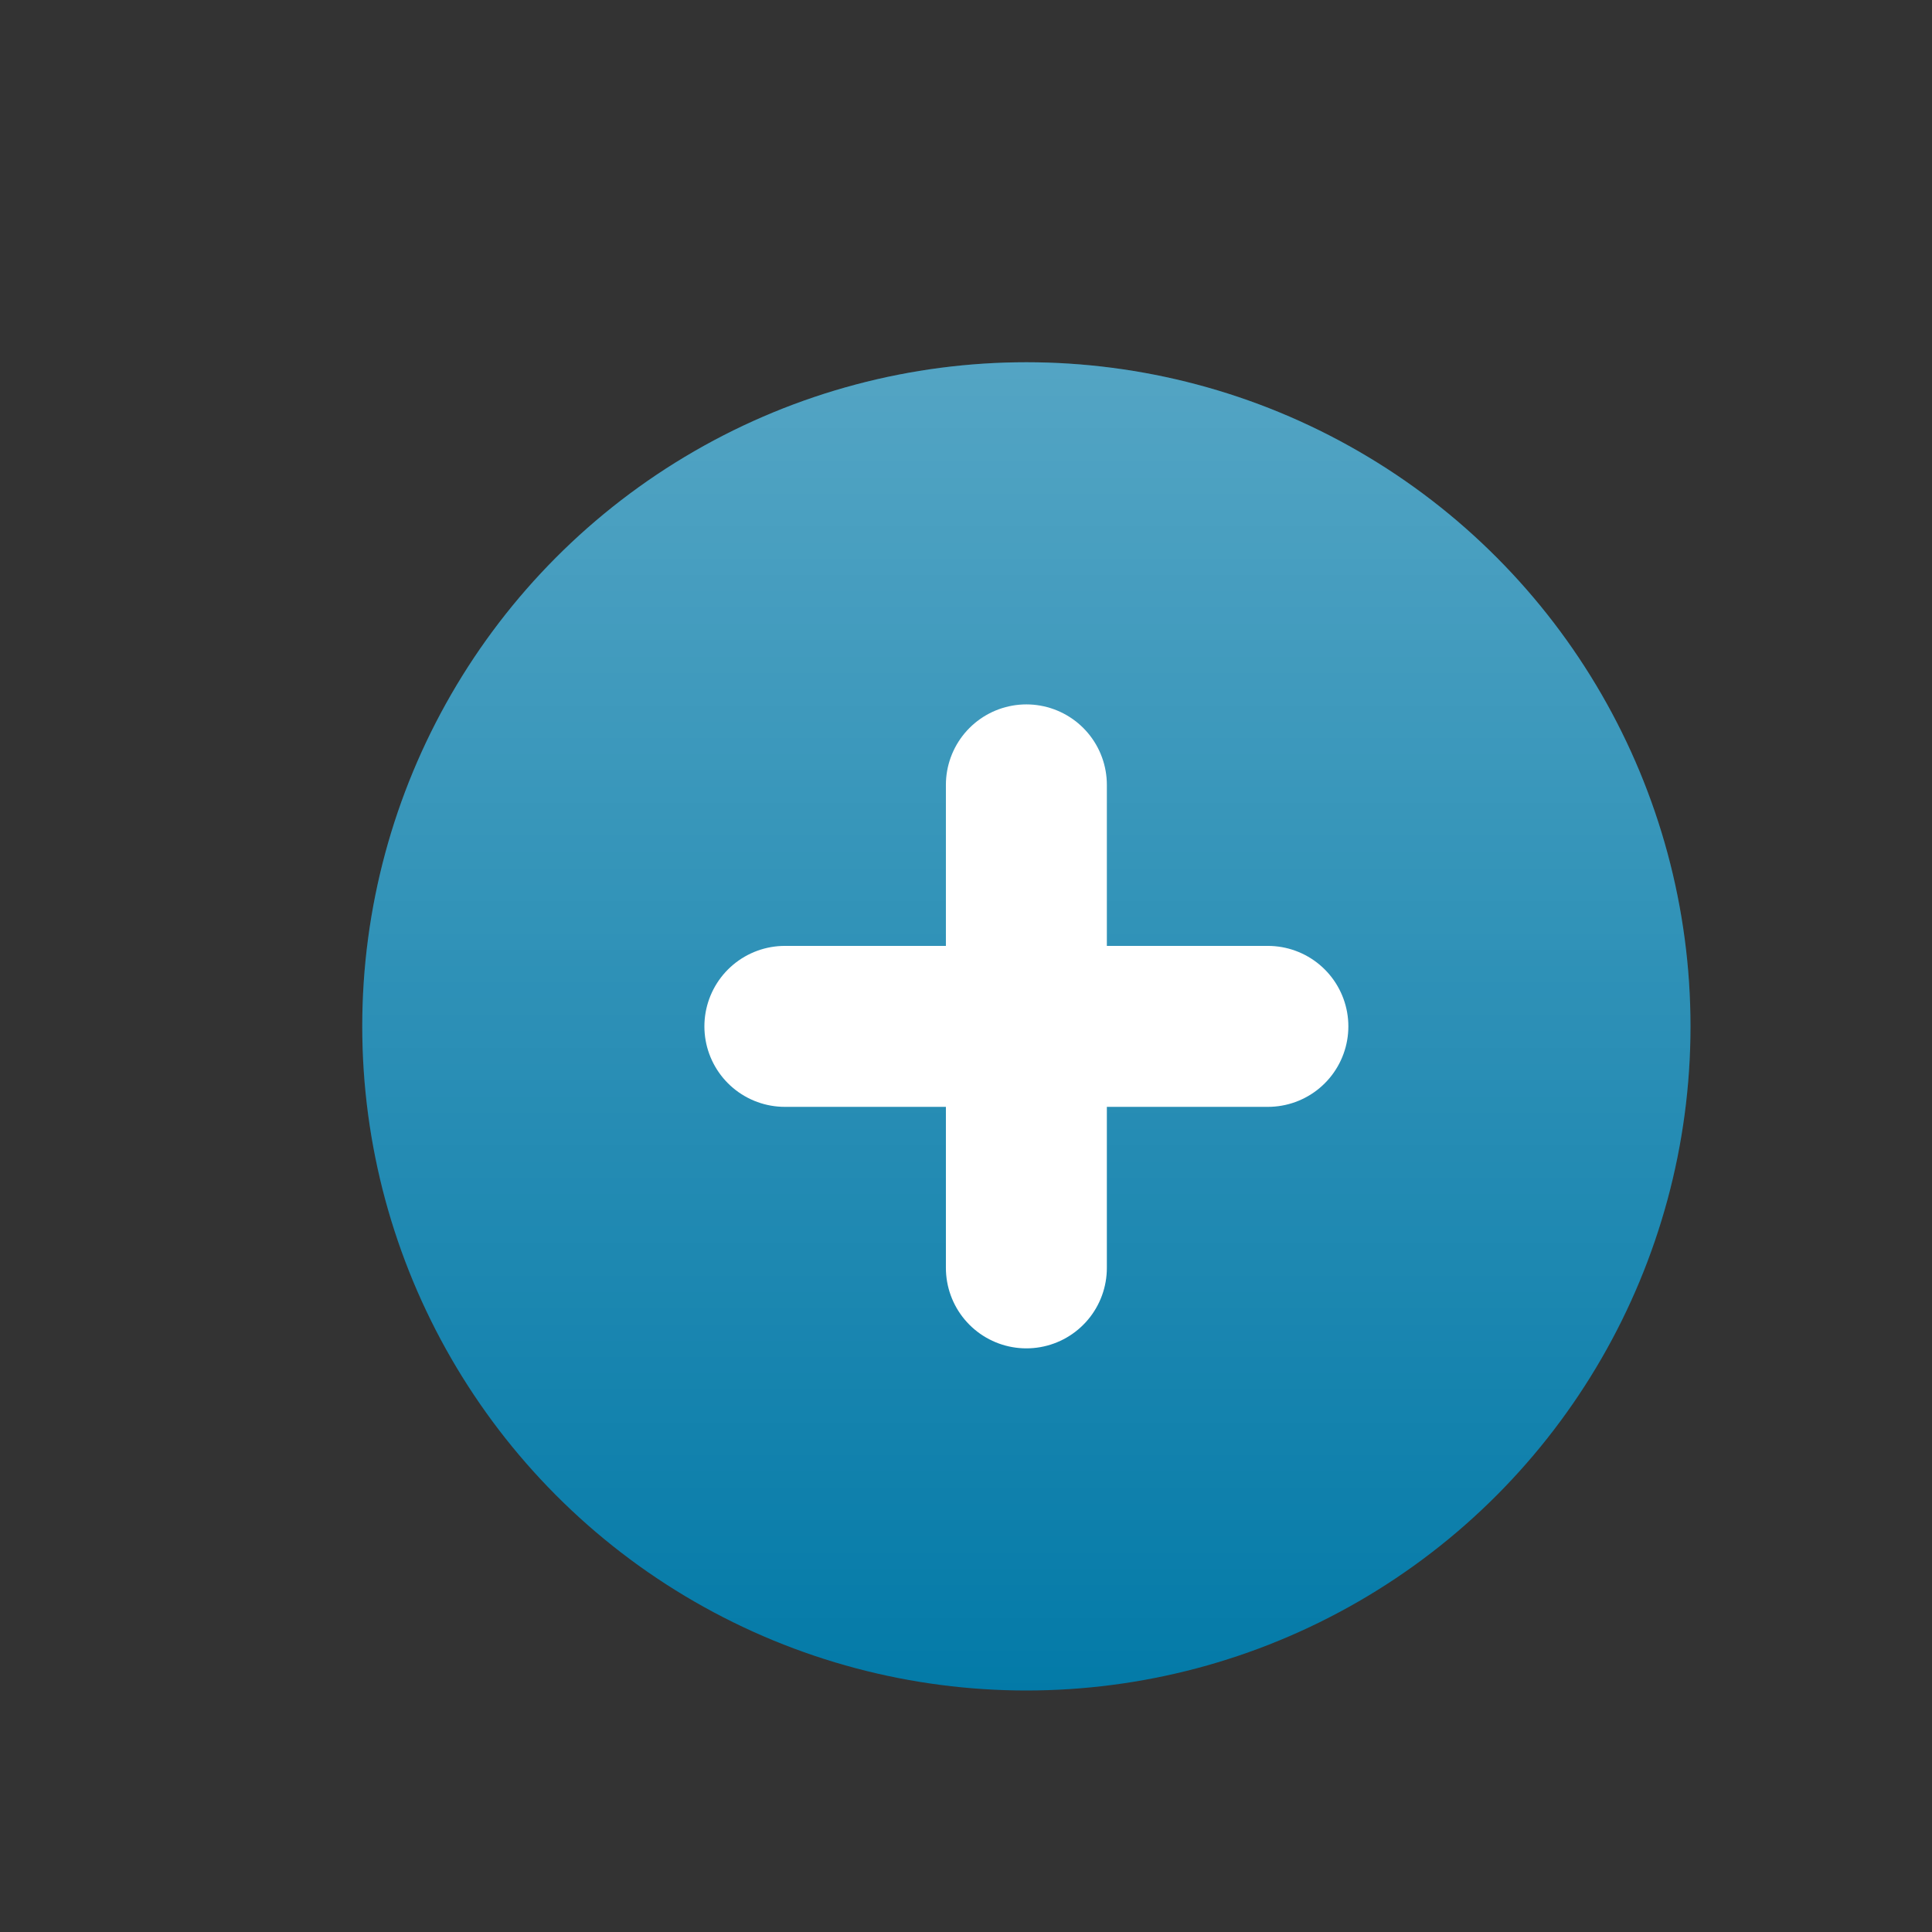 <svg width="16" height="16" viewBox="0 0 16 16" fill="none" xmlns="http://www.w3.org/2000/svg">
<rect x="0" y="0" width="16" height="16" fill="#333333" stroke="none"/>
<circle cx="8.5" cy="8.5" r="5.5" fill="#037AA8"/>
<circle cx="8.5" cy="8.5" r="5.5" fill="url(#paint0_linear)" fill-opacity="0.32" style="mix-blend-mode:overlay"/>
<path d="M8.5 10.5V6.5M10.5 8.5H6.5" stroke="white" stroke-width="1.333" stroke-linecap="round"/>
<defs>
<linearGradient id="paint0_linear" x1="8.5" y1="3" x2="8.5" y2="14" gradientUnits="userSpaceOnUse">
<stop stop-color="white"/>
<stop offset="1" stop-color="white" stop-opacity="0"/>
</linearGradient>
</defs>
</svg>
